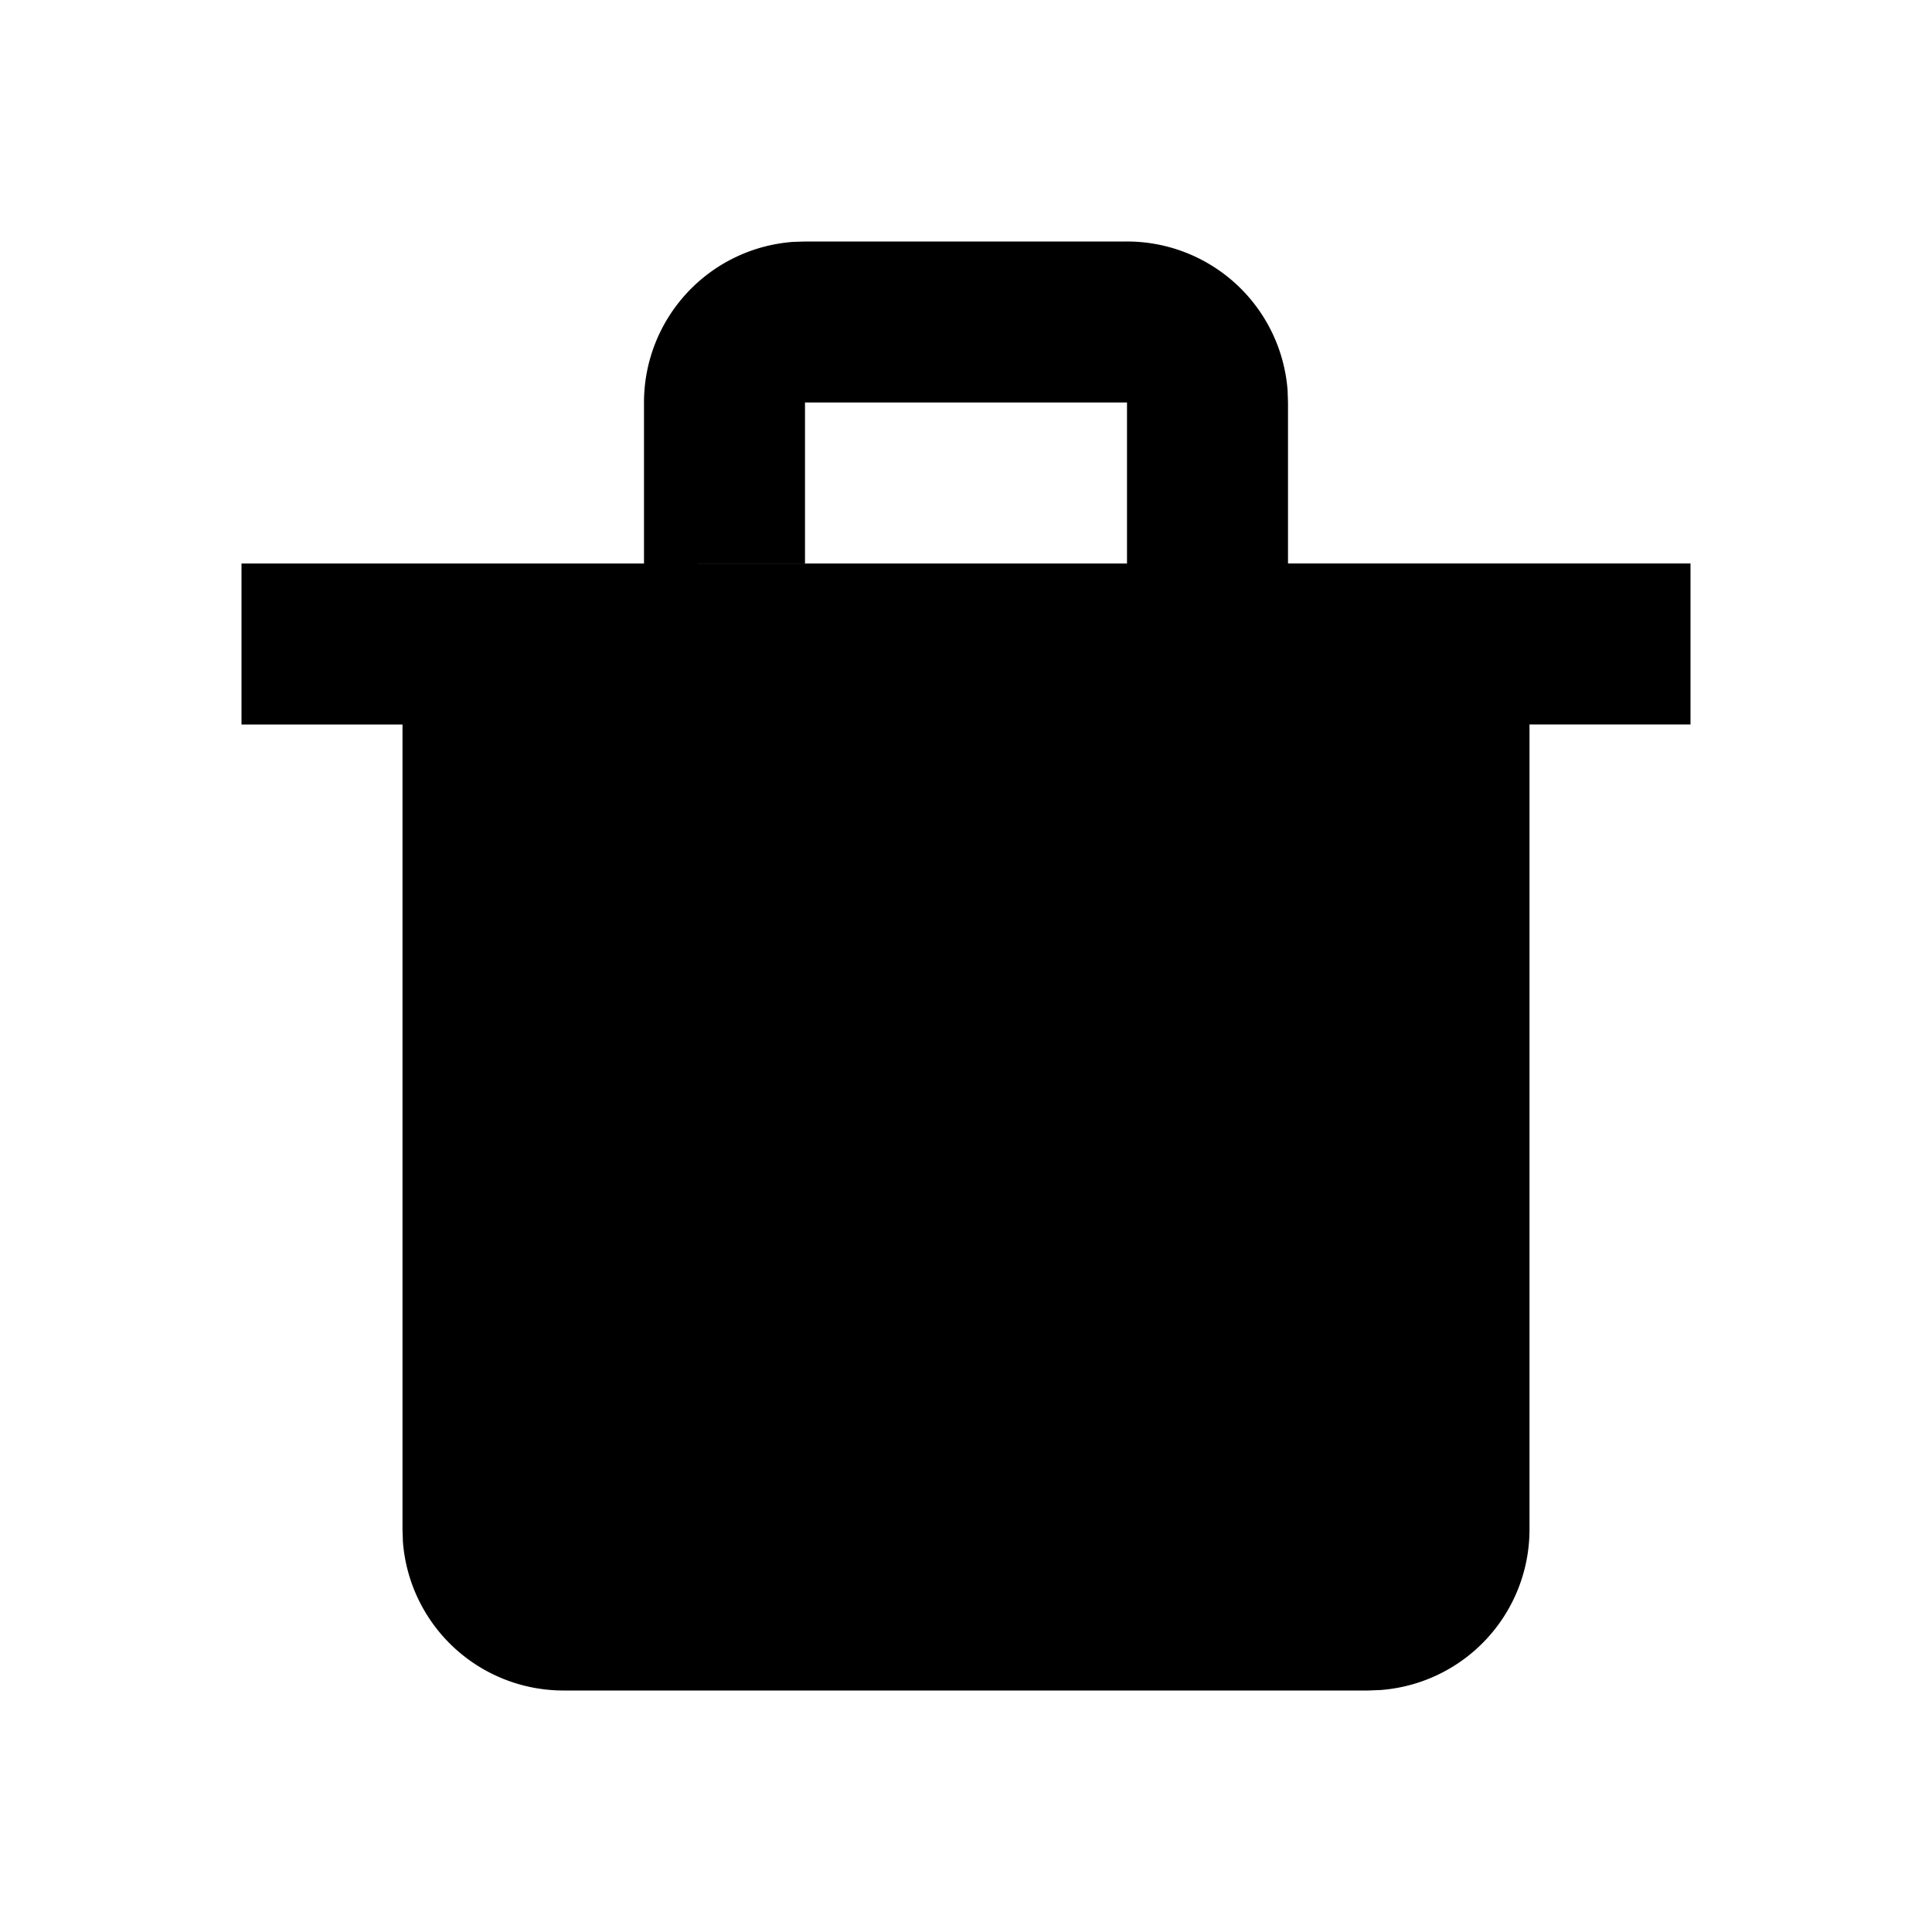<svg xmlns="http://www.w3.org/2000/svg" width="24" height="24" fill="none" viewBox="0 0 24 24">
  <path fill="#000" fill-rule="evenodd" d="M14 5h-4v2H8V5a2 2 0 0 1 1.85-1.995L10 3h4a2 2 0 0 1 1.995 1.85L16 5v2h5v2h-2v10a2 2 0 0 1-1.85 1.994L17 21H7a2 2 0 0 1-1.995-1.85L5 19V9H3V7h11V5Z" clip-rule="evenodd"/>
</svg>
